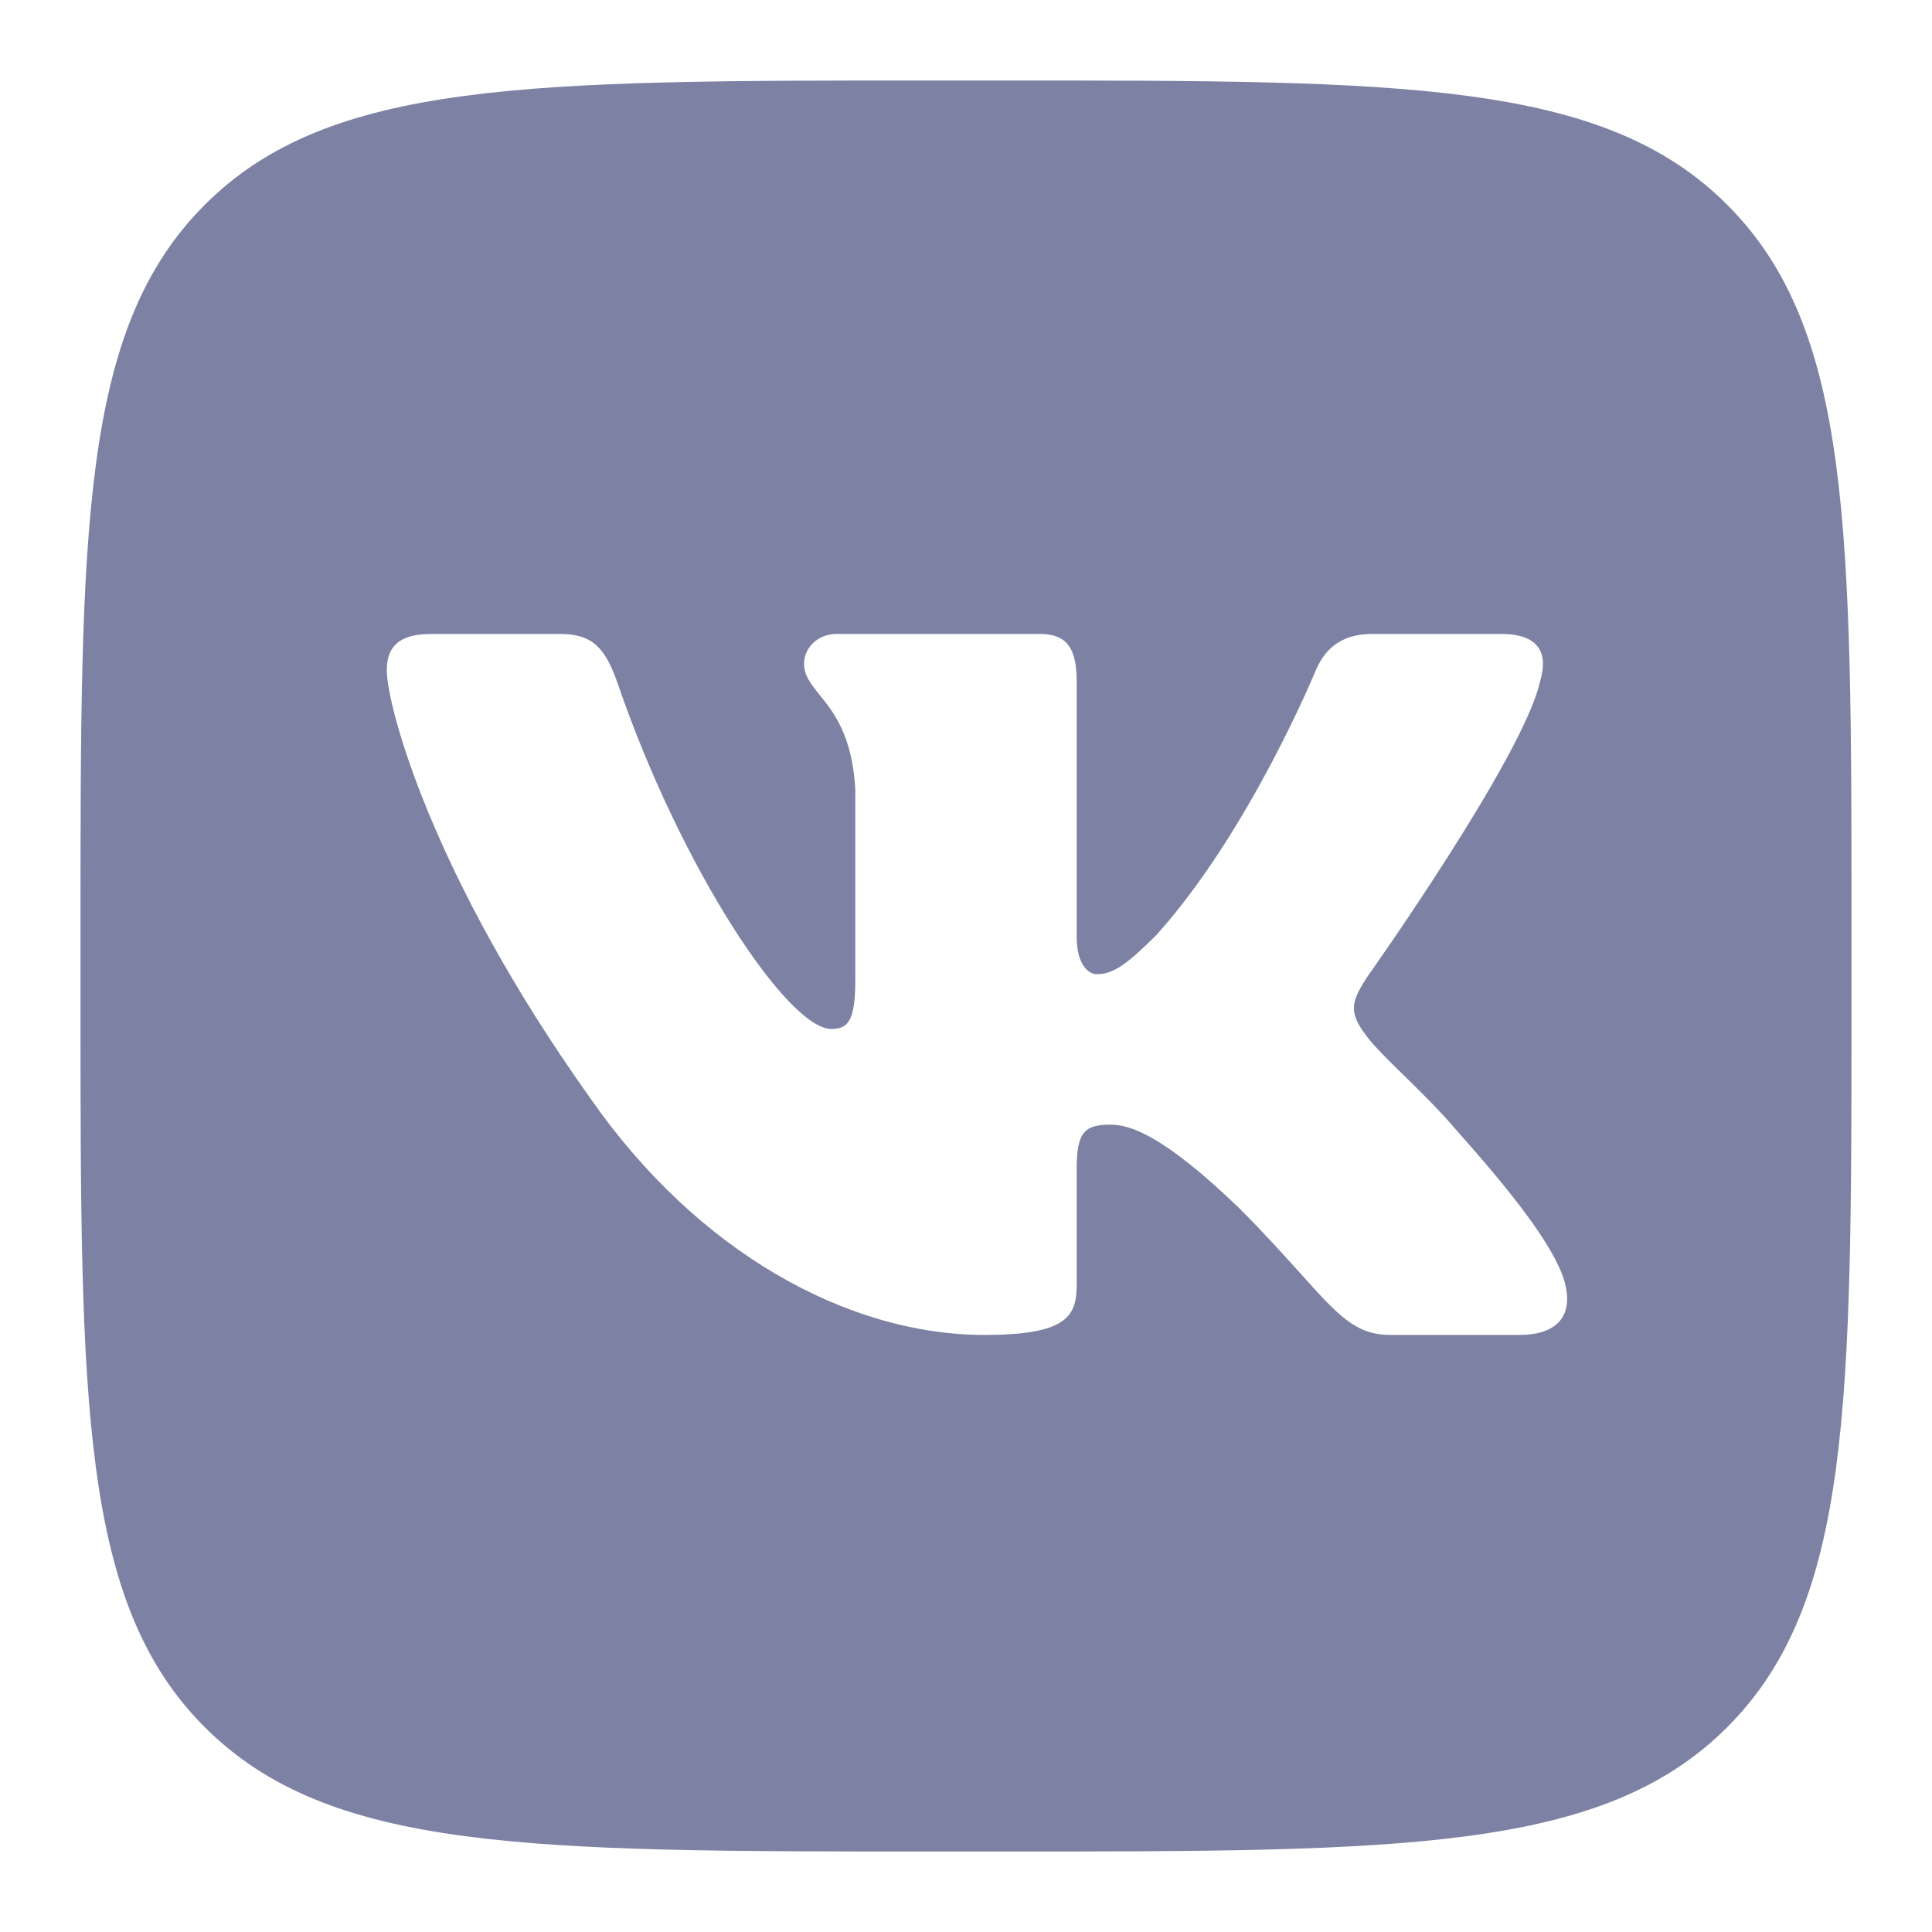 <svg width="24" height="24" viewBox="0 0 24 24" fill="none" xmlns="http://www.w3.org/2000/svg">
<path fill-rule="evenodd" clip-rule="evenodd" d="M2.544 2.544C1 4.087 1 6.573 1 11.542V12.458C1 17.427 1 19.913 2.544 21.456C4.087 23 6.573 23 11.542 23H12.458C17.427 23 19.913 23 21.456 21.456C23 19.913 23 17.427 23 12.458V11.542C23 6.573 23 4.087 21.456 2.544C19.913 1 17.427 1 12.458 1H11.542C6.573 1 4.087 1 2.544 2.544ZM5.355 7.875H6.958C7.368 7.875 7.522 8.055 7.676 8.499C8.461 10.784 9.784 12.782 10.327 12.782C10.532 12.782 10.625 12.688 10.625 12.169V9.807C10.588 9.135 10.353 8.844 10.179 8.629C10.072 8.496 9.988 8.391 9.988 8.244C9.988 8.064 10.141 7.875 10.396 7.875H12.917C13.257 7.875 13.375 8.057 13.375 8.465V11.643C13.375 11.982 13.523 12.102 13.624 12.102C13.828 12.102 13.998 11.982 14.372 11.608C15.528 10.317 16.344 8.329 16.344 8.329C16.446 8.091 16.634 7.875 17.042 7.875H18.646C19.131 7.875 19.234 8.125 19.131 8.465C18.927 9.4 16.973 12.152 16.973 12.152C16.803 12.425 16.735 12.56 16.973 12.866C17.057 12.984 17.236 13.16 17.442 13.361C17.651 13.566 17.888 13.799 18.077 14.022C18.767 14.797 19.286 15.451 19.43 15.901C19.563 16.354 19.333 16.583 18.875 16.583H17.271C16.841 16.583 16.625 16.343 16.157 15.822C15.959 15.602 15.716 15.331 15.393 15.007C14.44 14.09 14.033 13.971 13.795 13.971C13.472 13.971 13.375 14.063 13.375 14.521V15.96C13.375 16.354 13.249 16.583 12.229 16.583C10.53 16.583 8.662 15.552 7.337 13.648C5.348 10.861 4.805 8.754 4.805 8.329C4.805 8.091 4.896 7.875 5.355 7.875Z" fill="#7D81A4"/>
</svg>
